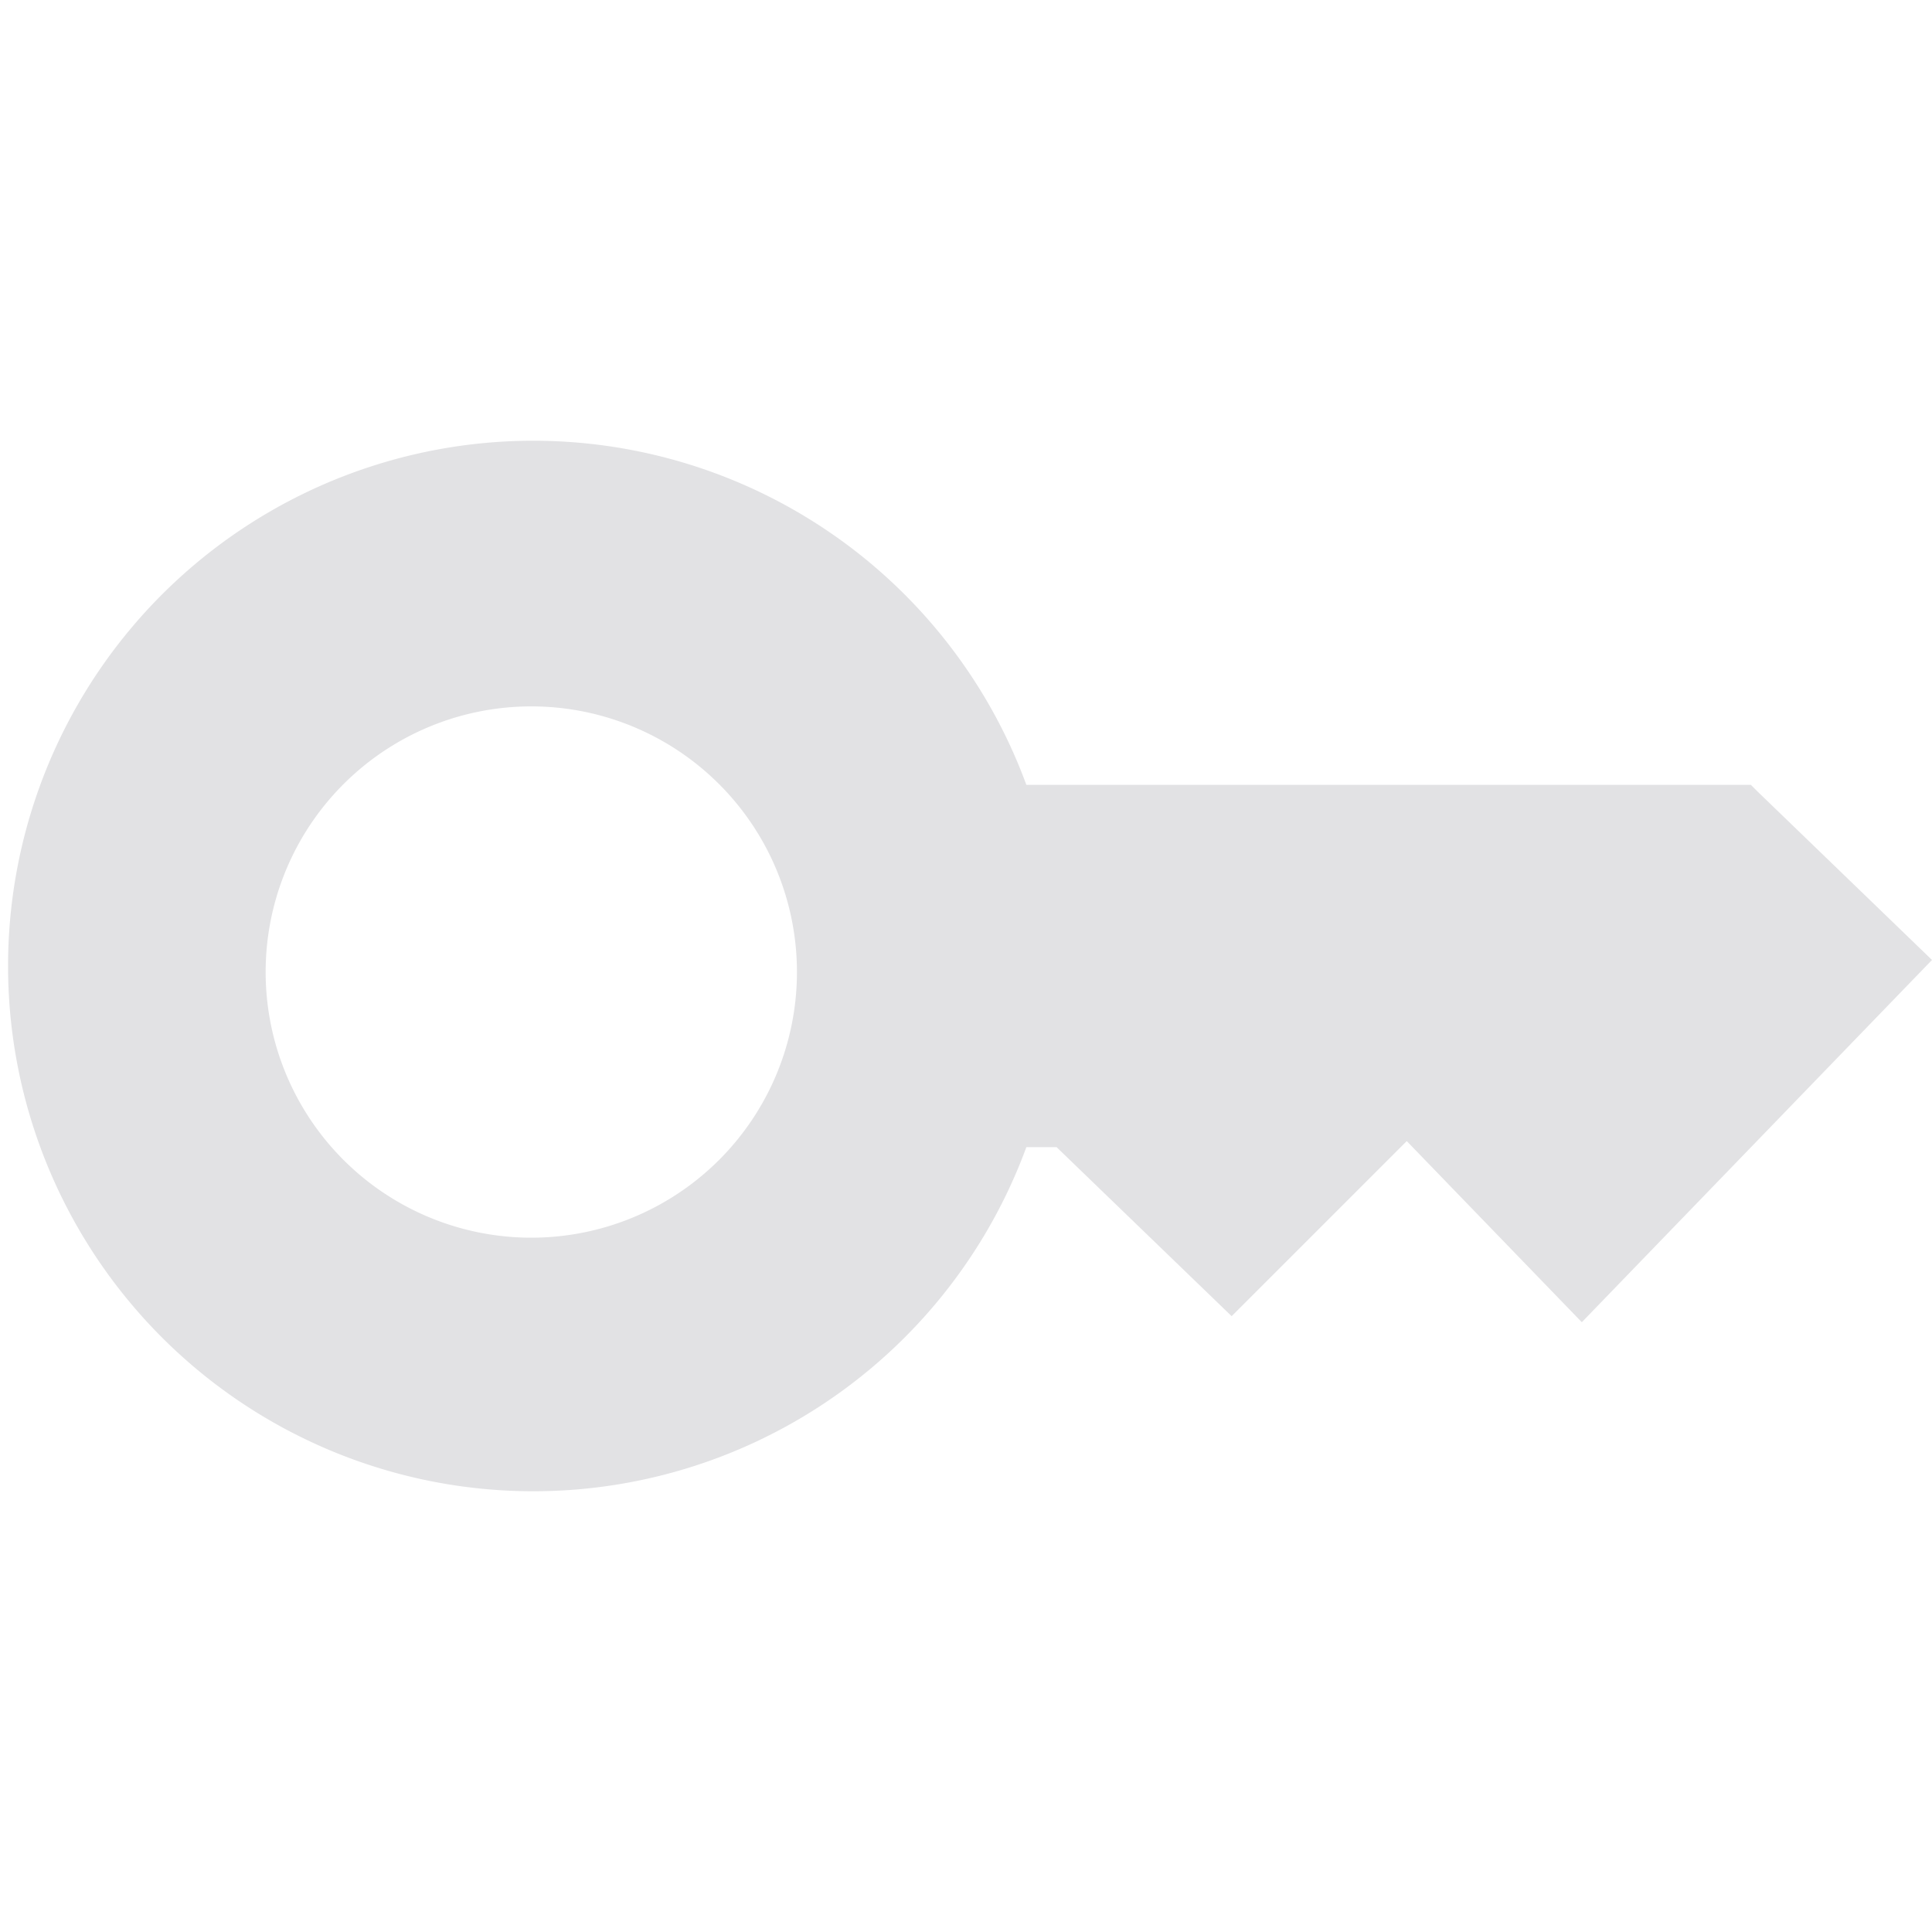 <svg xmlns="http://www.w3.org/2000/svg" viewBox="0 0 32 32"><path d="M29 13H17a8.7 8.7 0 1 0 0 6h.5l2.9 2.8 2.9-2.9 2.9 3 5.8-6-2.9-2.8ZM8.8 20.5a4.4 4.4 0 0 1 0-8.8 4.4 4.4 0 0 1 0 8.8Z" fill="#e2e2e4"/></svg>